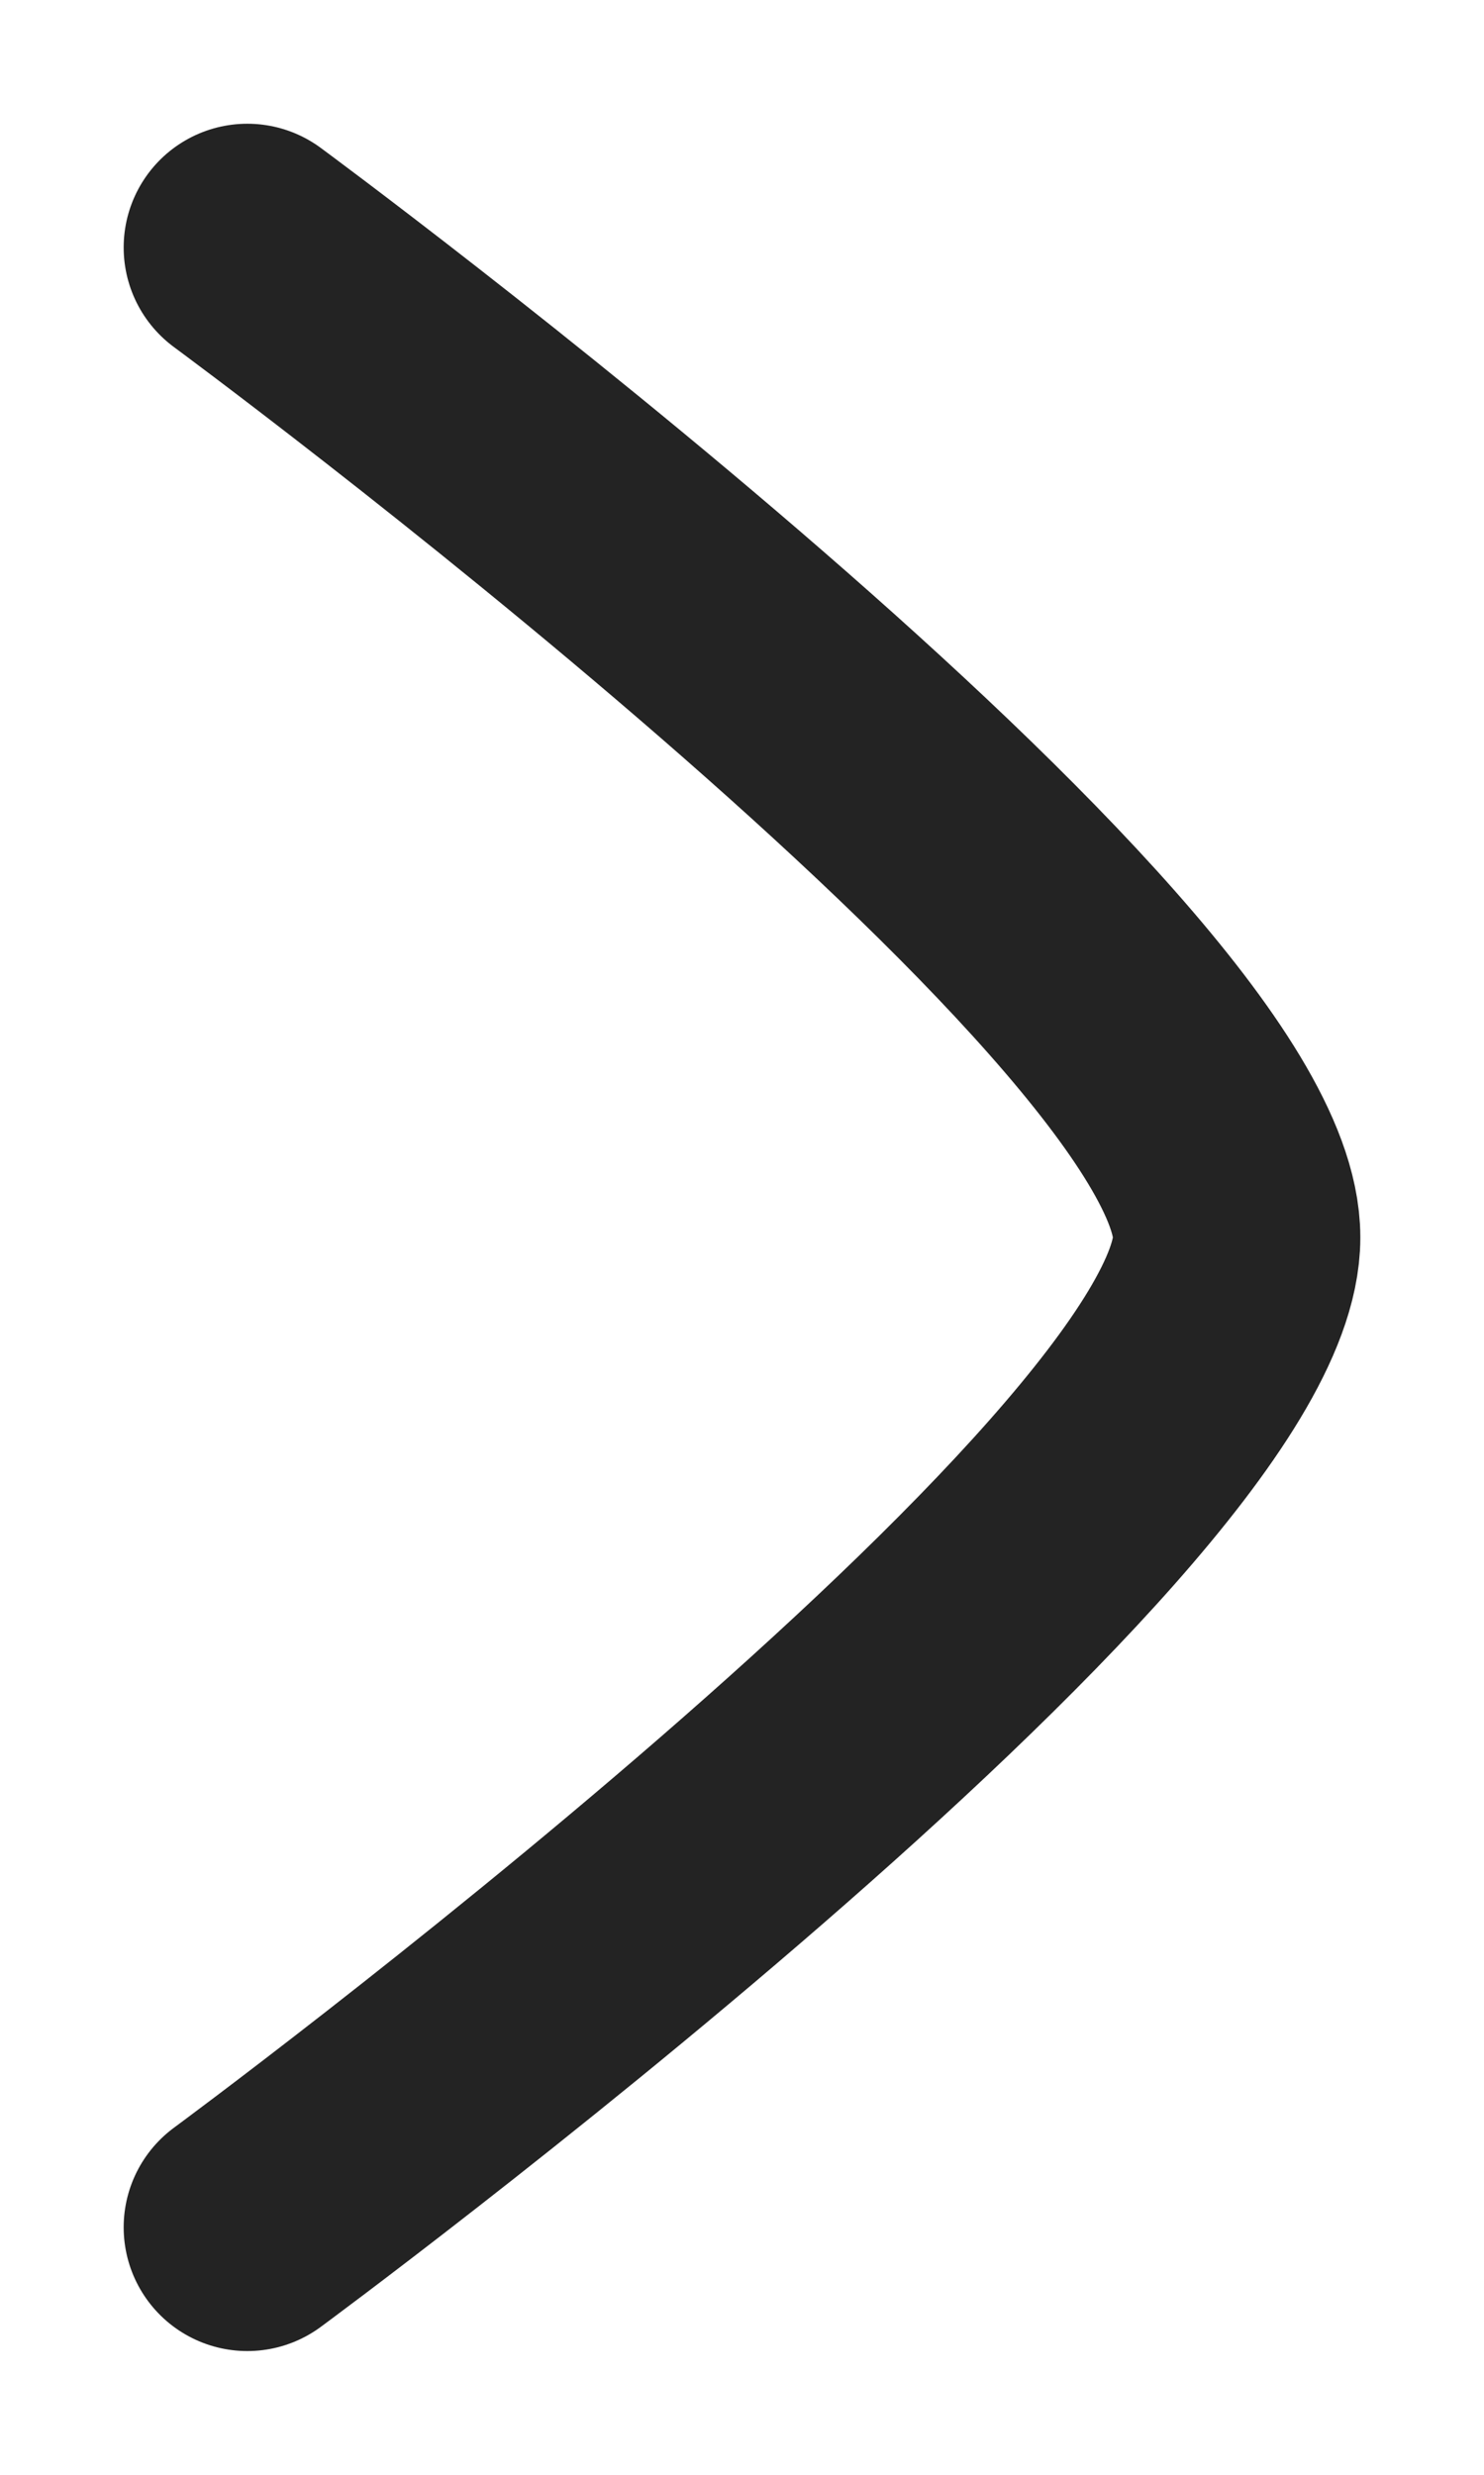 <svg width="9" height="15" viewBox="0 0 9 15" fill="none" xmlns="http://www.w3.org/2000/svg">
<path d="M1.5 1.5C1.5 1.5 7.5 5.919 7.5 7.5C7.5 9.081 1.5 13.5 1.5 13.5" stroke="#232323" stroke-width="1.5" stroke-linecap="round" stroke-linejoin="round"/>
</svg>
